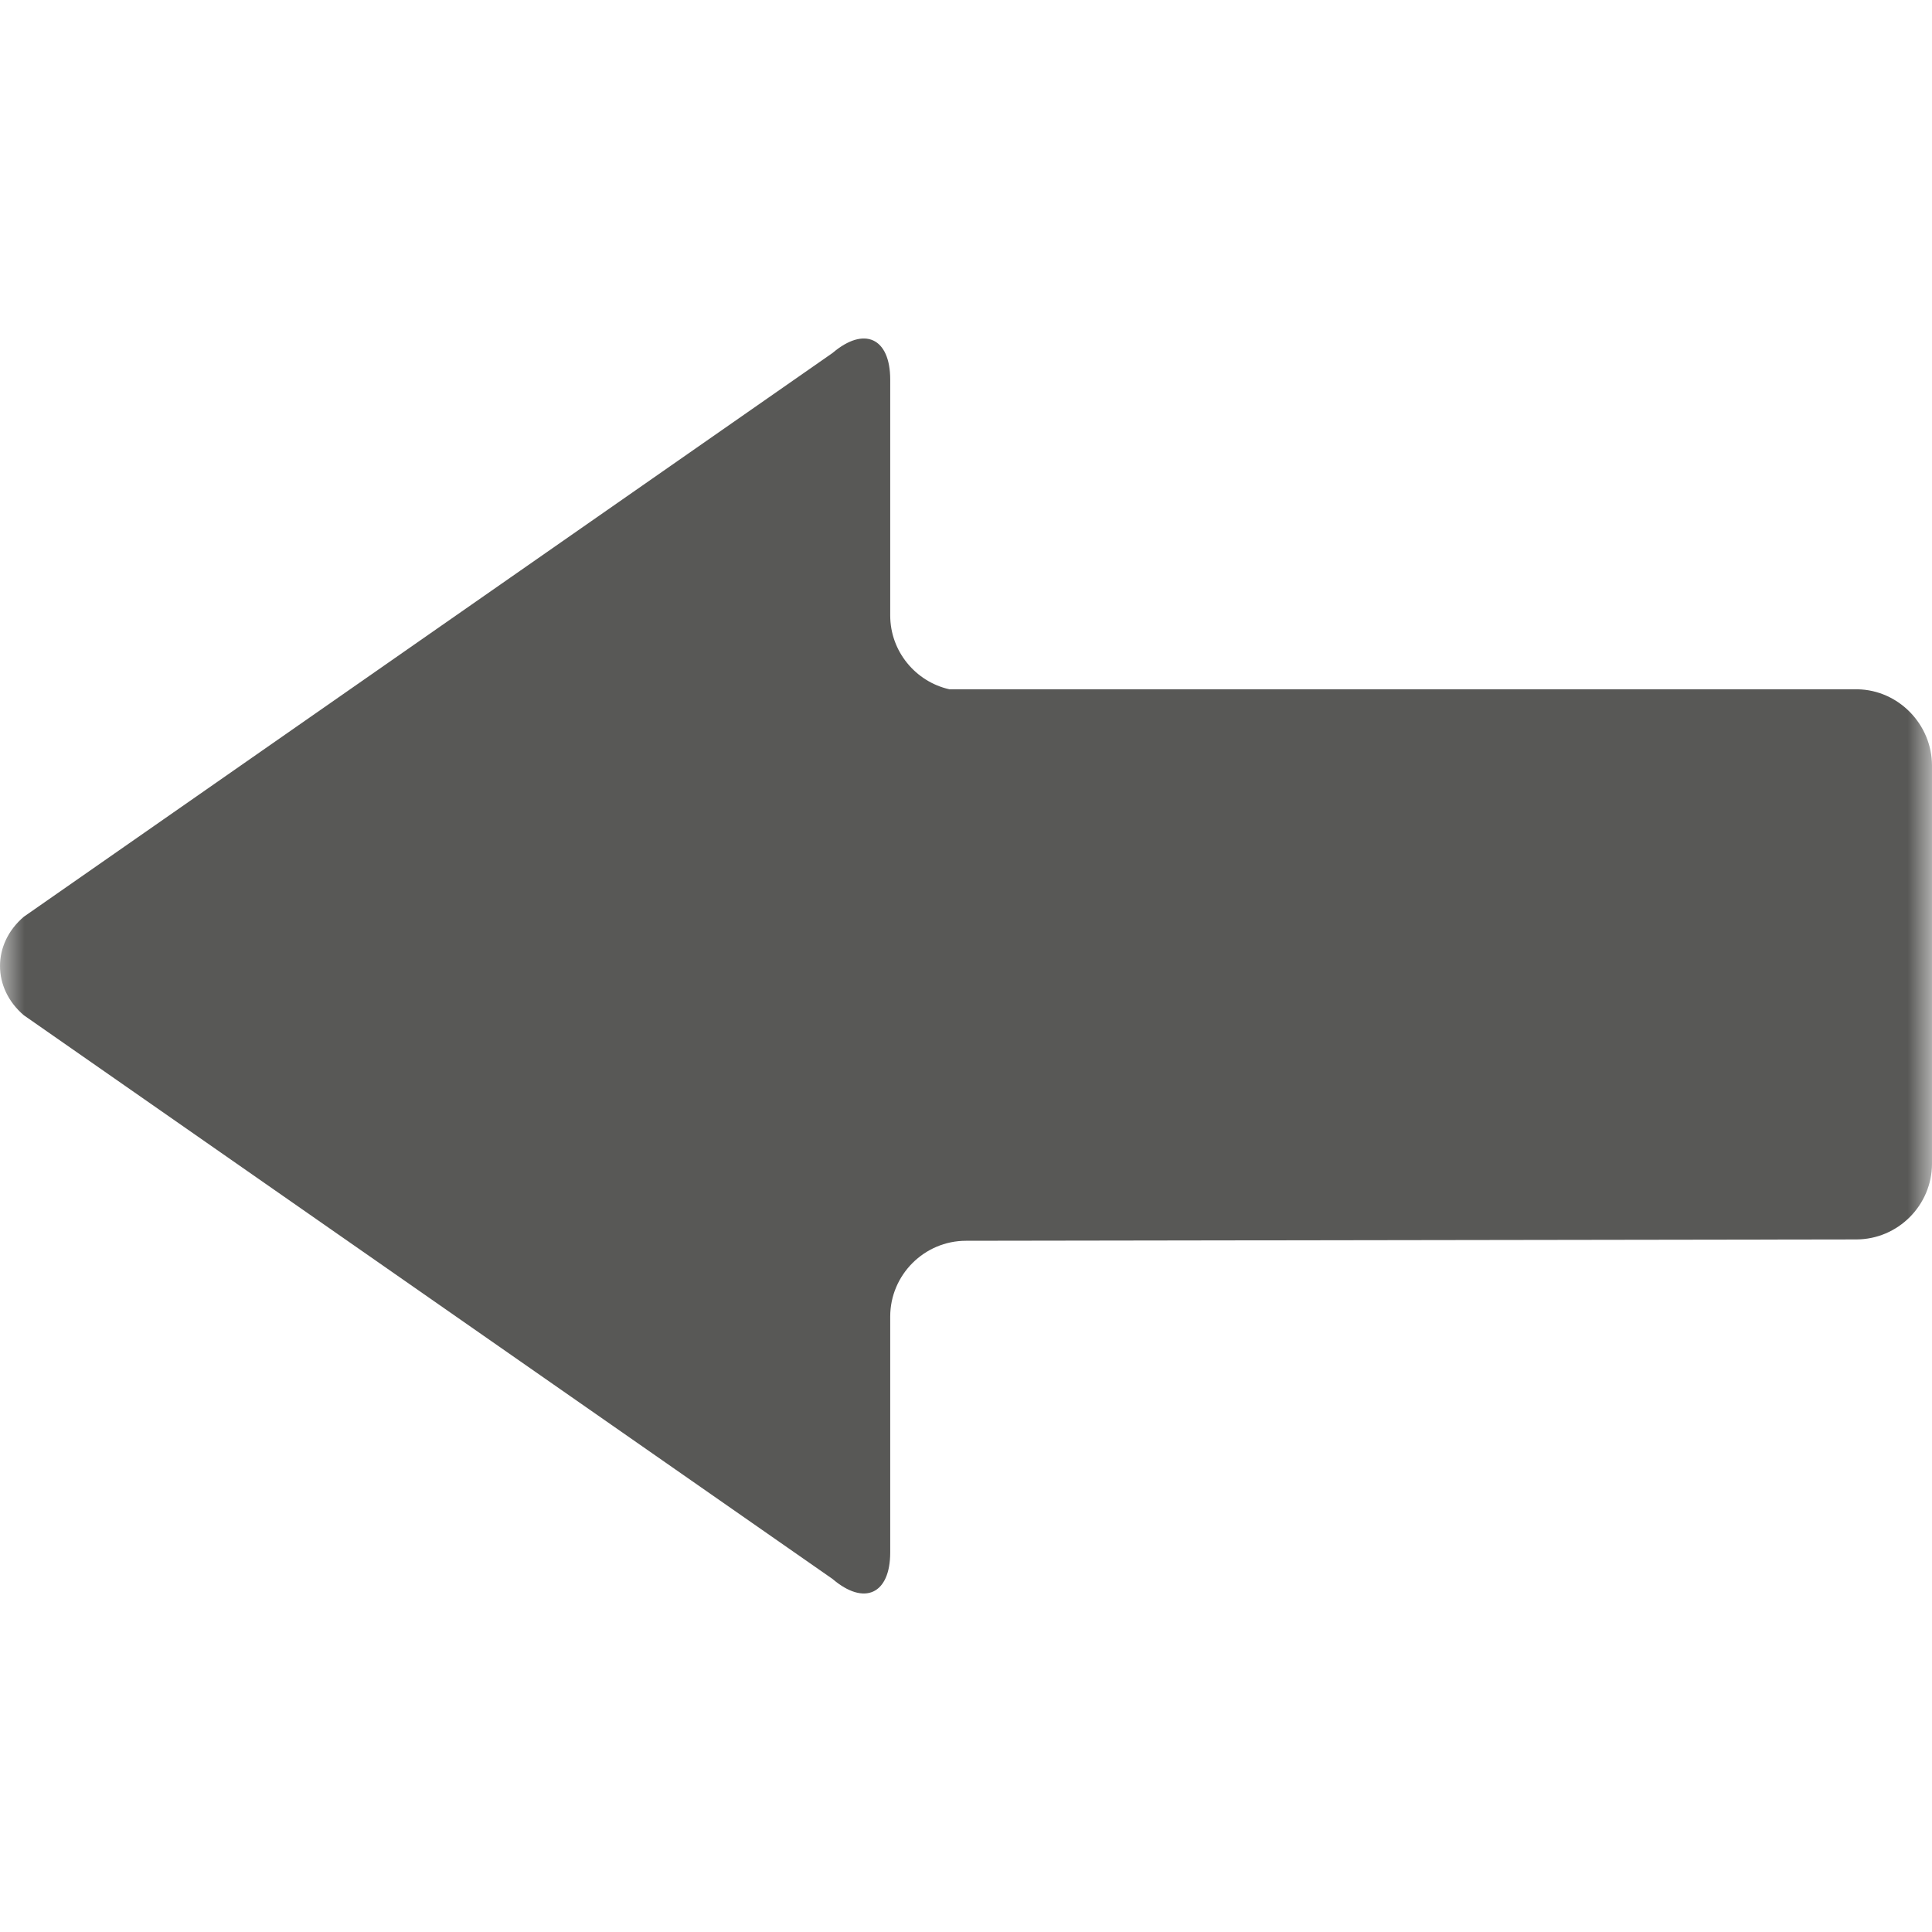 <svg width="40" height="40" viewBox="0 0 40 40" fill="none" xmlns="http://www.w3.org/2000/svg">
<g clip-path="url(#clip0_814_860)">
<mask id="mask0_814_860" style="mask-type:luminance" maskUnits="userSpaceOnUse" x="0" y="0" width="40" height="40">
<path d="M40 3.49691e-06L0 0L-3.49691e-06 40L40 40L40 3.49691e-06Z" fill="white"/>
</mask>
<g mask="url(#mask0_814_860)">
<path d="M40 15.853C40 14.999 39.308 14.286 38.458 14.271L19.656 14.271C18.957 14.114 18.431 13.487 18.431 12.742L18.431 7.859C18.431 6.996 17.894 6.748 17.237 7.308L0.492 18.981C-0.164 19.541 -0.164 20.458 0.492 21.019L17.237 32.691C17.894 33.252 18.431 33.004 18.431 32.141L18.431 27.258C18.431 26.395 19.137 25.689 20 25.689L38.431 25.661C39.294 25.661 40 24.954 40 24.092L40 15.853Z" fill="#585856"/>
</g>
</g>
<defs>
<clipPath id="clip0_814_860">
<rect width="40" height="40" fill="white" transform="translate(40 40) rotate(-180)"/>
</clipPath>
</defs>
</svg>

